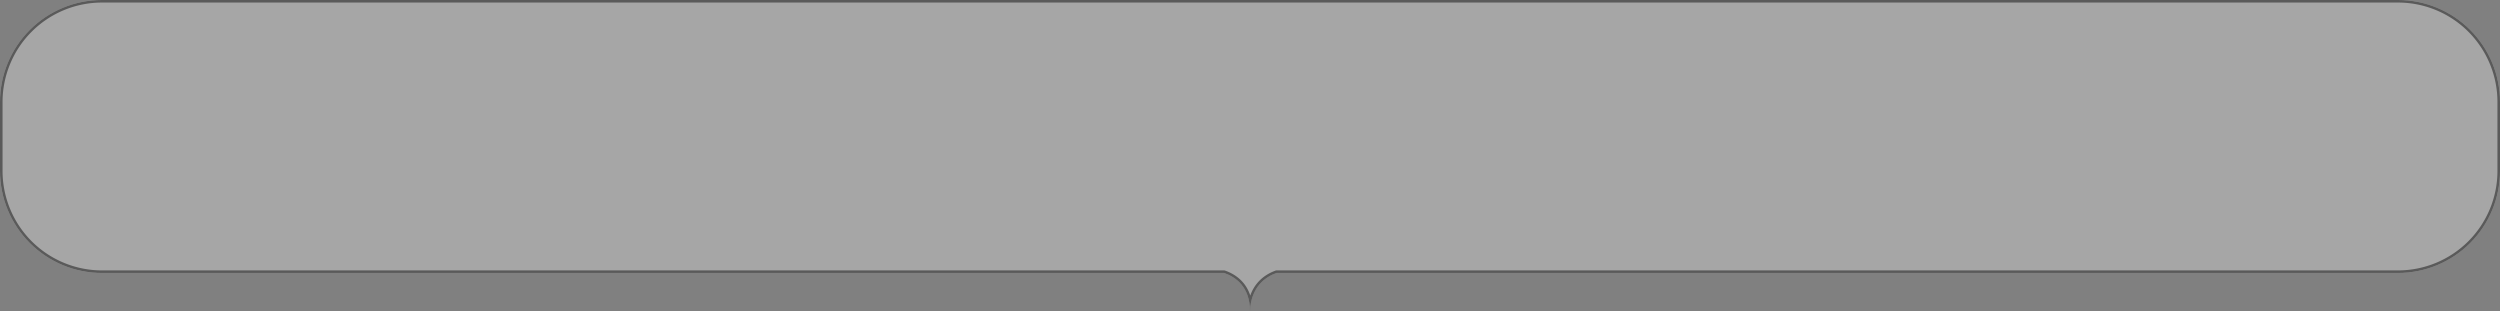 <svg xmlns="http://www.w3.org/2000/svg" xmlns:xlink="http://www.w3.org/1999/xlink" width="980" height="122" viewBox="0 0 980 122"><rect x="0" y="0" width="980" height="122" fill="#808080" stroke="none"/><defs><path id="ri1ta" d="M150 3233a40 40 0 0 1 40-40h900a40 40 0 0 1 40 40v27a40 40 0 0 1-40 40H650.39c-4.27 1.53-10 5.37-10.39 15 0-9.64-5.76-13.48-10.14-15H190a40 40 0 0 1-40-40z"/><path id="ri1tb" d="M150 3233a40 40 0 0 1 40-40h900a40 40 0 0 1 40 40v27a40 40 0 0 1-40 40H650.39c-4.27 1.53-10 5.37-10.39 15 0-9.64-5.76-13.48-10.14-15H190a40 40 0 0 1-40-40z"/><clipPath id="ri1tc"><use fill="#fff" xlink:href="#ri1ta"/></clipPath></defs><g><g opacity=".3" transform="translate(-150 -3193)"><use fill="#fff" xlink:href="#ri1tb"/><use fill="#fff" fill-opacity="0" stroke="#000" stroke-linecap="round" stroke-linejoin="round" stroke-miterlimit="50" stroke-width="2" clip-path="url(&quot;#ri1tc&quot;)" xlink:href="#ri1tb"/></g></g></svg>